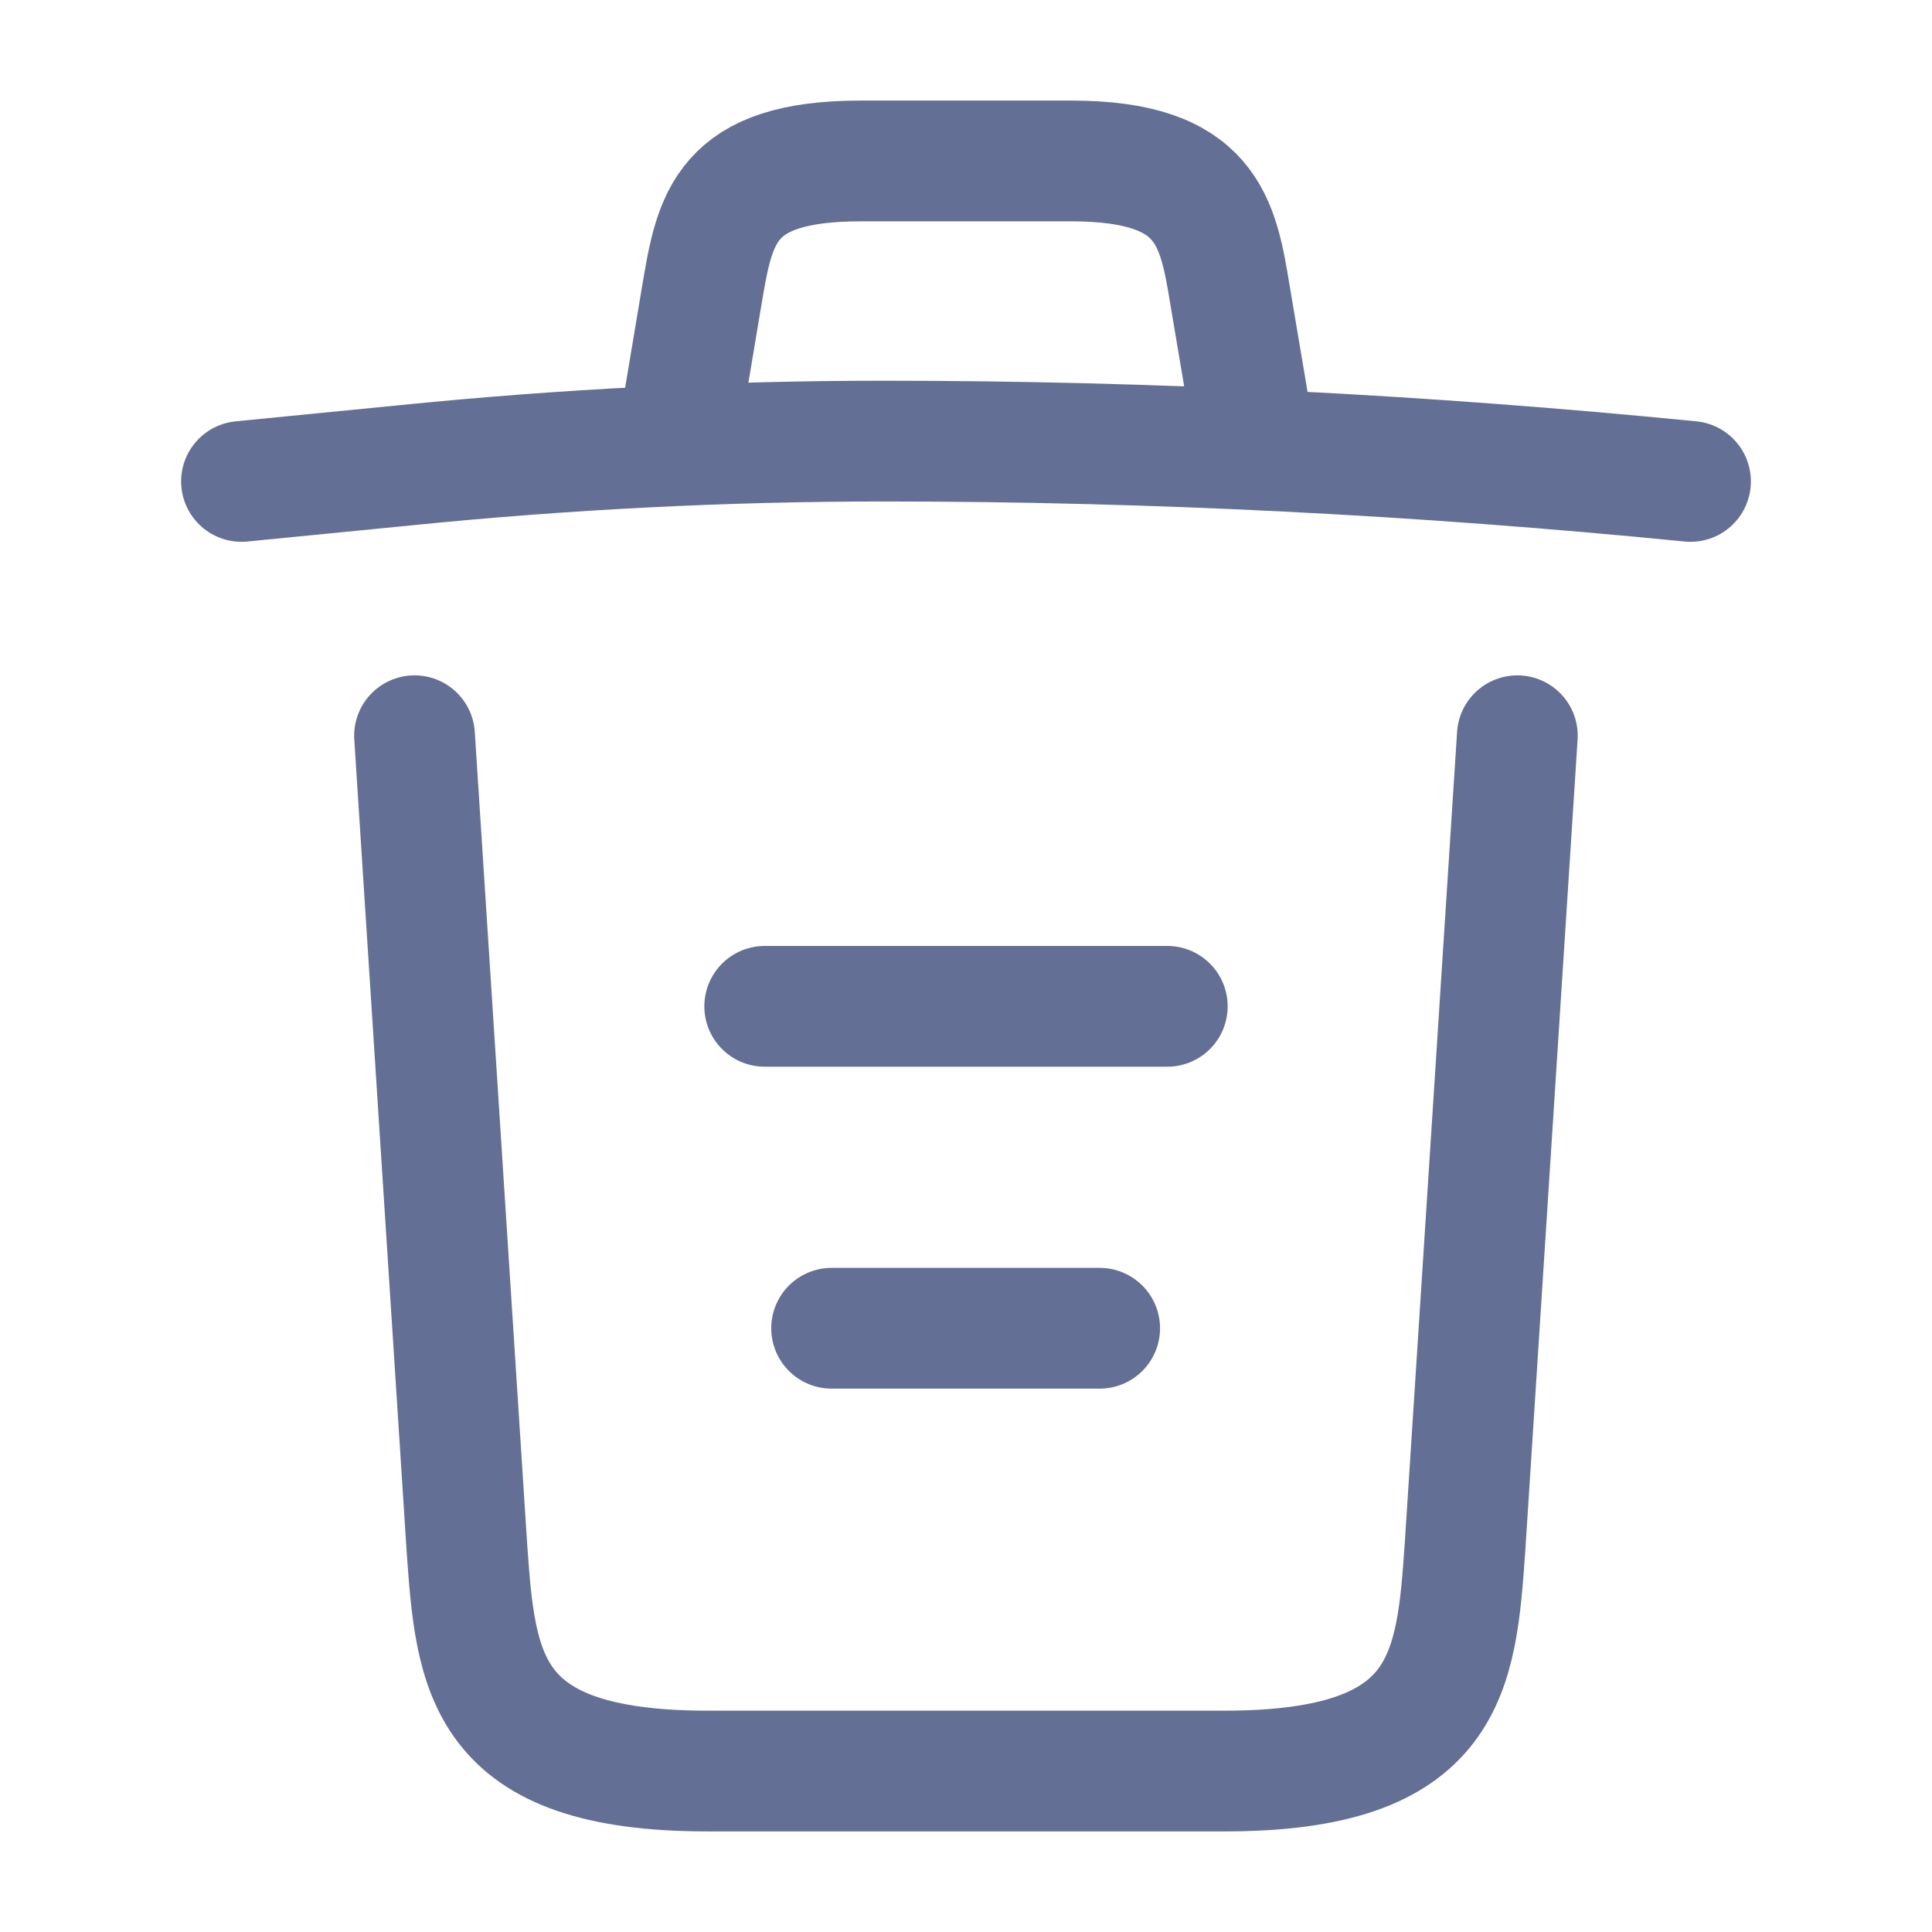 <svg width="16" height="16" viewBox="0 0 16 16" fill="none" xmlns="http://www.w3.org/2000/svg">
<path d="M14 3.987C11.78 3.767 9.547 3.653 7.32 3.653C6 3.653 4.68 3.72 3.36 3.853L2 3.987" stroke="#646F95" stroke-linecap="round" stroke-linejoin="round"/>
<path d="M5.667 3.313L5.813 2.44C5.92 1.807 6 1.333 7.127 1.333H8.873C10 1.333 10.086 1.833 10.187 2.447L10.333 3.313" stroke="#646F95" stroke-linecap="round" stroke-linejoin="round"/>
<path d="M12.566 6.093L12.133 12.807C12.06 13.853 12 14.667 10.14 14.667H5.86C4 14.667 3.94 13.853 3.866 12.807L3.433 6.093" stroke="#646F95" stroke-linecap="round" stroke-linejoin="round"/>
<path d="M6.887 11H9.107" stroke="#646F95" stroke-linecap="round" stroke-linejoin="round"/>
<path d="M6.333 8.334H9.667" stroke="#646F95" stroke-linecap="round" stroke-linejoin="round"/>
</svg>
